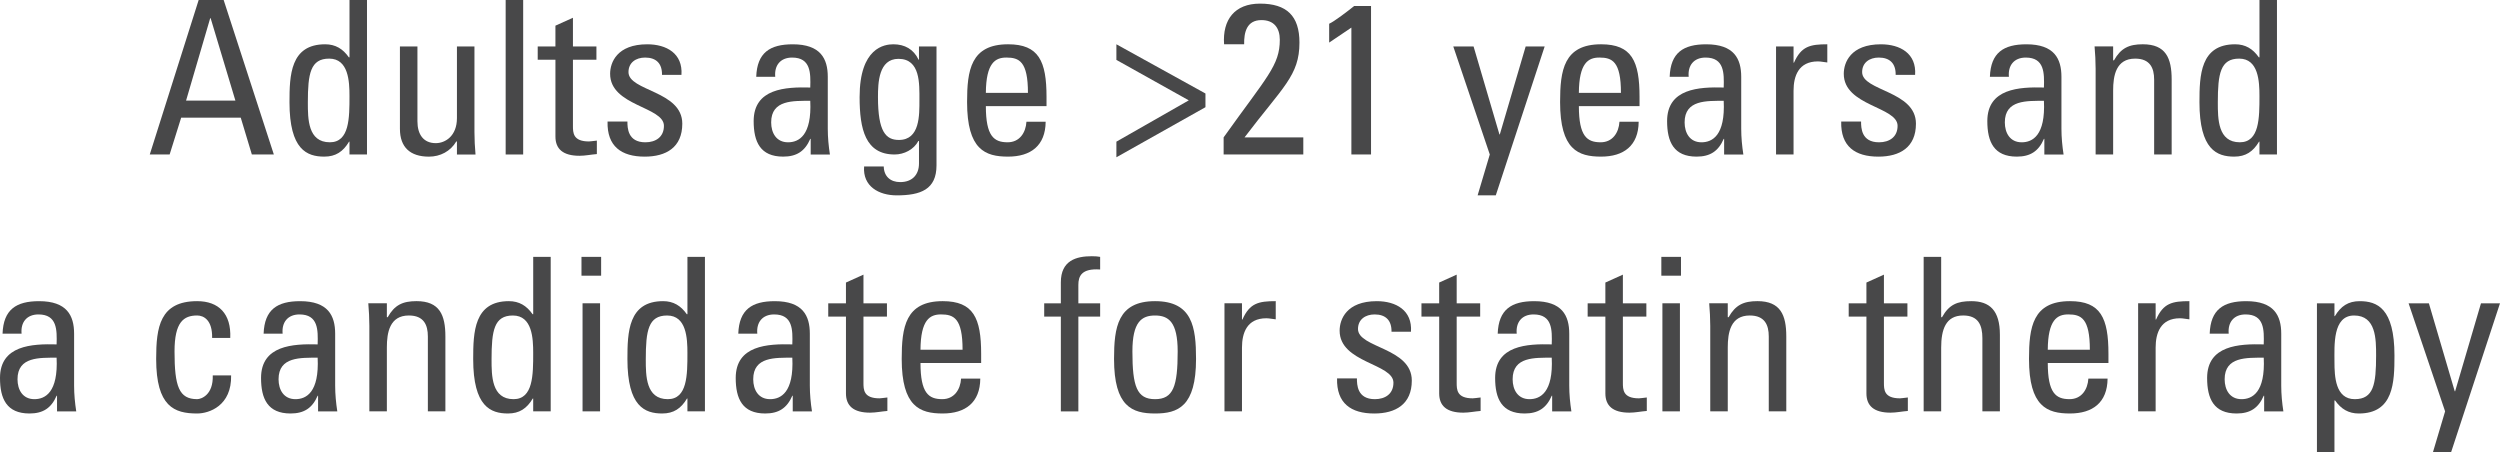 <?xml version="1.0" encoding="utf-8"?>
<!-- Generator: Adobe Illustrator 17.0.0, SVG Export Plug-In . SVG Version: 6.00 Build 0)  -->
<!DOCTYPE svg PUBLIC "-//W3C//DTD SVG 1.1//EN" "http://www.w3.org/Graphics/SVG/1.1/DTD/svg11.dtd">
<svg version="1.1" id="Layer_1" xmlns="http://www.w3.org/2000/svg" xmlns:xlink="http://www.w3.org/1999/xlink" x="0px" y="0px"
	 width="184.872px" height="33.442px" viewBox="0 0 184.872 33.442" enable-background="new 0 0 184.872 33.442"
	 xml:space="preserve">
<g>
	<g>
		<path fill="#484849" d="M14.691,0h1.848l3.711,11.424h-1.626l-0.821-2.722h-4.406l-0.853,2.722h-1.469L14.691,0z M15.576,1.345
			h-0.032L13.76,7.437h3.647L15.576,1.345z"/>
		<path fill="#484849" d="M25.844,0h1.295v11.424h-1.295v-0.949h-0.031c-0.442,0.744-0.995,1.107-1.832,1.107
			c-1.279,0-2.574-0.506-2.574-4.019c0-1.994,0.063-4.288,2.638-4.288c0.758,0,1.311,0.332,1.753,0.965h0.047V0z M24.344,4.335
			c-1.39,0-1.579,1.107-1.579,3.244c0,1.203,0,2.943,1.626,2.943c1.453,0,1.453-1.804,1.453-3.418
			C25.844,6.044,25.781,4.335,24.344,4.335z"/>
		<path fill="#484849" d="M33.79,3.434h1.295v6.329c0,0.554,0.031,1.108,0.079,1.662H33.79v-0.965h-0.048
			c-0.426,0.728-1.185,1.124-2.021,1.124c-1.39,0-2.147-0.696-2.147-2.057V3.434h1.295v5.538c0,0.965,0.442,1.614,1.358,1.614
			c0.694,0,1.563-0.522,1.563-1.851V3.434z"/>
		<path fill="#484849" d="M38.688,11.424h-1.295V0h1.295V11.424z"/>
		<path fill="#484849" d="M41.073,3.434V1.898l1.295-0.585v2.121h1.737v0.981h-1.737v4.89c0,0.506,0,1.155,1.185,1.155
			c0.095,0,0.3-0.032,0.584-0.063v0.997c-0.426,0.032-0.853,0.126-1.279,0.126c-1.231,0-1.784-0.506-1.784-1.424V4.415h-1.311V3.434
			H41.073z"/>
		<path fill="#484849" d="M47.676,11.583c-1.722,0-2.795-0.759-2.748-2.595h1.469c0,0.459,0.016,1.535,1.327,1.535
			c0.773,0,1.373-0.396,1.373-1.218c0-1.424-3.979-1.456-3.979-3.845c0-0.839,0.506-2.184,2.748-2.184
			c1.422,0,2.638,0.68,2.527,2.263h-1.438c0.016-0.839-0.427-1.282-1.248-1.282c-0.694,0-1.231,0.38-1.231,1.076
			c0,1.408,3.979,1.376,3.979,3.813C50.455,10.902,49.255,11.583,47.676,11.583z"/>
		<path fill="#484849" d="M59.949,10.269h-0.031c-0.396,0.918-1.011,1.313-2.006,1.313c-1.69,0-2.18-1.092-2.18-2.626
			c0-2.421,2.369-2.532,4.186-2.484c0.031-1.06,0.047-2.215-1.343-2.215c-0.868,0-1.326,0.585-1.247,1.424h-1.406
			c0.063-1.788,1.011-2.405,2.701-2.405c2.053,0,2.59,1.06,2.59,2.405v3.845c0,0.633,0.063,1.282,0.158,1.899h-1.422V10.269z
			 M57.027,9.051c0,0.775,0.379,1.472,1.248,1.472c0.789,0,1.769-0.491,1.643-3.07C58.686,7.468,57.027,7.358,57.027,9.051z"/>
		<path fill="#484849" d="M67.958,3.434h1.295v8.798c0,1.788-1.185,2.215-2.938,2.215c-1.326,0-2.526-0.665-2.416-2.136h1.453
			c0.016,0.744,0.505,1.155,1.216,1.155c0.9,0,1.39-0.554,1.39-1.376v-1.662h-0.047c-0.332,0.633-1.059,0.997-1.753,0.997
			c-2.164,0-2.591-1.867-2.591-4.241c0-3.671,1.849-3.908,2.496-3.908c0.837,0,1.5,0.364,1.863,1.139h0.031V3.434z M66.442,4.351
			c-1.469,0-1.517,1.772-1.517,2.833c0,2.563,0.585,3.165,1.548,3.165c1.563,0,1.517-1.851,1.517-2.959
			C67.99,6.203,68.068,4.351,66.442,4.351z"/>
		<path fill="#484849" d="M72.903,7.848c0,2.231,0.601,2.674,1.611,2.674c0.884,0,1.342-0.712,1.39-1.519h1.421
			c-0.016,1.772-1.105,2.579-2.779,2.579c-1.689,0-3.032-0.506-3.032-4.035c0-2.342,0.269-4.272,3.032-4.272
			c2.274,0,2.843,1.25,2.843,3.893v0.68H72.903z M76.015,6.867c0-2.326-0.647-2.611-1.595-2.611c-0.821,0-1.501,0.396-1.517,2.611
			H76.015z"/>
		<path fill="#484849" d="M87.909,7.421L82.556,4.43V3.275l6.586,3.639v1.013l-6.586,3.703v-1.155L87.909,7.421z"/>
		<path fill="#484849" d="M90.486,11.424v-1.266c3.206-4.494,4.154-5.317,4.154-7.216c0-0.87-0.427-1.456-1.358-1.456
			c-1.09,0-1.295,0.902-1.279,1.788h-1.484c-0.127-1.82,0.789-3.006,2.653-3.006c1.974,0,2.921,0.902,2.921,2.88
			c0,2.452-1.231,3.275-4.059,7.01h4.344v1.266H90.486z"/>
		<path fill="#484849" d="M101.386,11.424h-1.453V2.041L98.29,3.149V1.756c0.363-0.158,1.405-0.95,1.848-1.313h1.248V11.424z"/>
		<path fill="#484849" d="M110.88,9.937h0.031l1.911-6.503h1.405l-3.616,11.013h-1.343l0.9-3.022l-2.701-7.991h1.501L110.88,9.937z"
			/>
		<path fill="#484849" d="M116.756,7.848c0,2.231,0.601,2.674,1.611,2.674c0.884,0,1.342-0.712,1.39-1.519h1.421
			c-0.016,1.772-1.105,2.579-2.779,2.579c-1.689,0-3.032-0.506-3.032-4.035c0-2.342,0.269-4.272,3.032-4.272
			c2.274,0,2.843,1.25,2.843,3.893v0.68H116.756z M119.867,6.867c0-2.326-0.647-2.611-1.595-2.611c-0.821,0-1.501,0.396-1.517,2.611
			H119.867z"/>
		<path fill="#484849" d="M127.497,10.269h-0.031c-0.396,0.918-1.011,1.313-2.006,1.313c-1.689,0-2.18-1.092-2.18-2.626
			c0-2.421,2.369-2.532,4.186-2.484c0.031-1.06,0.047-2.215-1.343-2.215c-0.868,0-1.326,0.585-1.247,1.424h-1.406
			c0.063-1.788,1.011-2.405,2.701-2.405c2.053,0,2.59,1.06,2.59,2.405v3.845c0,0.633,0.063,1.282,0.158,1.899h-1.422V10.269z
			 M124.575,9.051c0,0.775,0.379,1.472,1.248,1.472c0.789,0,1.769-0.491,1.643-3.07C126.233,7.468,124.575,7.358,124.575,9.051z"/>
		<path fill="#484849" d="M132.632,4.636h0.031c0.537-1.219,1.2-1.361,2.464-1.361V4.62c-0.11-0.016-0.236-0.032-0.348-0.047
			c-0.11-0.016-0.221-0.032-0.347-0.032c-1.438,0-1.801,1.092-1.801,2.168v4.715h-1.295V3.434h1.295V4.636z"/>
		<path fill="#484849" d="M138.903,11.583c-1.722,0-2.795-0.759-2.748-2.595h1.469c0,0.459,0.016,1.535,1.326,1.535
			c0.774,0,1.374-0.396,1.374-1.218c0-1.424-3.979-1.456-3.979-3.845c0-0.839,0.506-2.184,2.748-2.184
			c1.422,0,2.638,0.68,2.527,2.263h-1.438c0.016-0.839-0.427-1.282-1.248-1.282c-0.694,0-1.231,0.38-1.231,1.076
			c0,1.408,3.979,1.376,3.979,3.813C141.683,10.902,140.482,11.583,138.903,11.583z"/>
		<path fill="#484849" d="M151.177,10.269h-0.031c-0.396,0.918-1.011,1.313-2.006,1.313c-1.689,0-2.18-1.092-2.18-2.626
			c0-2.421,2.369-2.532,4.186-2.484c0.031-1.06,0.047-2.215-1.343-2.215c-0.868,0-1.326,0.585-1.247,1.424h-1.406
			c0.063-1.788,1.011-2.405,2.701-2.405c2.053,0,2.59,1.06,2.59,2.405v3.845c0,0.633,0.063,1.282,0.158,1.899h-1.422V10.269z
			 M148.255,9.051c0,0.775,0.379,1.472,1.248,1.472c0.789,0,1.769-0.491,1.643-3.07C149.913,7.468,148.255,7.358,148.255,9.051z"/>
		<path fill="#484849" d="M159.296,11.424V5.886c0-0.854-0.3-1.551-1.405-1.551c-1.421,0-1.627,1.266-1.627,2.358v4.731h-1.295
			V5.095c0-0.554-0.031-1.108-0.078-1.662h1.373v1.028h0.063c0.506-0.902,1.105-1.187,2.132-1.187c1.706,0,2.133,1.028,2.133,2.611
			v5.538H159.296z"/>
		<path fill="#484849" d="M167.084,0h1.295v11.424h-1.295v-0.949h-0.031c-0.442,0.744-0.995,1.107-1.832,1.107
			c-1.279,0-2.574-0.506-2.574-4.019c0-1.994,0.063-4.288,2.638-4.288c0.758,0,1.311,0.332,1.753,0.965h0.047V0z M165.584,4.335
			c-1.39,0-1.579,1.107-1.579,3.244c0,1.203,0,2.943,1.626,2.943c1.453,0,1.453-1.804,1.453-3.418
			C167.084,6.044,167.021,4.335,165.584,4.335z"/>
	</g>
	<g>
		<path fill="#484849" d="M4.217,29.264H4.186c-0.396,0.918-1.011,1.313-2.006,1.313c-1.69,0-2.18-1.092-2.18-2.626
			c0-2.421,2.369-2.532,4.186-2.484c0.031-1.06,0.047-2.215-1.343-2.215c-0.868,0-1.326,0.585-1.247,1.424H0.189
			c0.063-1.788,1.011-2.405,2.701-2.405c2.053,0,2.59,1.06,2.59,2.405v3.845c0,0.633,0.063,1.282,0.158,1.899H4.217V29.264z
			 M1.295,28.046c0,0.775,0.379,1.472,1.248,1.472c0.789,0,1.769-0.491,1.643-3.07C2.953,26.463,1.295,26.353,1.295,28.046z"/>
		<path fill="#484849" d="M15.686,24.992c0.031-1.313-0.616-1.662-1.105-1.662c-0.995,0-1.675,0.475-1.675,2.658
			c0,2.595,0.332,3.529,1.675,3.529c0.3,0,1.2-0.316,1.152-1.756h1.358c0.048,2.247-1.627,2.816-2.511,2.816
			c-1.69,0-3.032-0.506-3.032-4.035c0-2.342,0.269-4.272,3.032-4.272c1.595,0,2.526,0.934,2.447,2.722H15.686z"/>
		<path fill="#484849" d="M23.521,29.264h-0.031c-0.396,0.918-1.011,1.313-2.006,1.313c-1.689,0-2.18-1.092-2.18-2.626
			c0-2.421,2.369-2.532,4.186-2.484c0.031-1.06,0.047-2.215-1.343-2.215c-0.868,0-1.326,0.585-1.247,1.424h-1.406
			c0.063-1.788,1.011-2.405,2.701-2.405c2.053,0,2.59,1.06,2.59,2.405v3.845c0,0.633,0.063,1.282,0.158,1.899h-1.422V29.264z
			 M20.599,28.046c0,0.775,0.379,1.472,1.248,1.472c0.789,0,1.769-0.491,1.643-3.07C22.257,26.463,20.599,26.353,20.599,28.046z"/>
		<path fill="#484849" d="M31.64,30.419v-5.538c0-0.854-0.3-1.551-1.405-1.551c-1.421,0-1.627,1.266-1.627,2.358v4.731h-1.295V24.09
			c0-0.554-0.031-1.108-0.078-1.662h1.373v1.028h0.063c0.506-0.902,1.105-1.187,2.132-1.187c1.706,0,2.133,1.028,2.133,2.611v5.538
			H31.64z"/>
		<path fill="#484849" d="M39.429,18.995h1.295v11.424h-1.295V29.47h-0.031c-0.442,0.744-0.995,1.107-1.832,1.107
			c-1.279,0-2.574-0.506-2.574-4.019c0-1.994,0.063-4.288,2.638-4.288c0.758,0,1.311,0.332,1.753,0.965h0.047V18.995z
			 M37.929,23.331c-1.39,0-1.579,1.107-1.579,3.244c0,1.203,0,2.943,1.626,2.943c1.453,0,1.453-1.804,1.453-3.418
			C39.429,25.04,39.366,23.331,37.929,23.331z"/>
		<path fill="#484849" d="M43,18.995h1.453v1.392H43V18.995z M44.374,30.419h-1.295v-7.991h1.295V30.419z"/>
		<path fill="#484849" d="M50.834,18.995h1.295v11.424h-1.295V29.47h-0.031c-0.442,0.744-0.995,1.107-1.832,1.107
			c-1.279,0-2.574-0.506-2.574-4.019c0-1.994,0.063-4.288,2.638-4.288c0.758,0,1.311,0.332,1.753,0.965h0.047V18.995z
			 M49.334,23.331c-1.39,0-1.579,1.107-1.579,3.244c0,1.203,0,2.943,1.626,2.943c1.453,0,1.453-1.804,1.453-3.418
			C50.834,25.04,50.771,23.331,49.334,23.331z"/>
		<path fill="#484849" d="M58.622,29.264h-0.031c-0.396,0.918-1.011,1.313-2.006,1.313c-1.689,0-2.18-1.092-2.18-2.626
			c0-2.421,2.369-2.532,4.186-2.484c0.031-1.06,0.047-2.215-1.343-2.215c-0.868,0-1.326,0.585-1.247,1.424h-1.406
			c0.063-1.788,1.011-2.405,2.701-2.405c2.053,0,2.59,1.06,2.59,2.405v3.845c0,0.633,0.063,1.282,0.158,1.899h-1.422V29.264z
			 M55.7,28.046c0,0.775,0.379,1.472,1.248,1.472c0.789,0,1.769-0.491,1.643-3.07C57.358,26.463,55.7,26.353,55.7,28.046z"/>
		<path fill="#484849" d="M62.557,22.429v-1.535l1.295-0.585v2.121h1.737v0.981h-1.737v4.89c0,0.506,0,1.155,1.185,1.155
			c0.095,0,0.3-0.032,0.584-0.063v0.997c-0.426,0.032-0.853,0.126-1.279,0.126c-1.231,0-1.784-0.506-1.784-1.424V23.41h-1.311
			v-0.981H62.557z"/>
		<path fill="#484849" d="M68.069,26.843c0,2.231,0.601,2.674,1.611,2.674c0.884,0,1.342-0.712,1.39-1.519h1.421
			c-0.016,1.772-1.105,2.579-2.779,2.579c-1.689,0-3.032-0.506-3.032-4.035c0-2.342,0.269-4.272,3.032-4.272
			c2.274,0,2.843,1.25,2.843,3.893v0.68H68.069z M71.181,25.862c0-2.326-0.647-2.611-1.595-2.611c-0.821,0-1.501,0.396-1.517,2.611
			H71.181z"/>
		<path fill="#484849" d="M78.448,22.429v-1.551c0-1.614,1.137-1.931,2.29-1.931c0.269,0,0.427,0.016,0.616,0.048v0.934
			c-1.374-0.095-1.611,0.49-1.611,1.139v1.361h1.611v0.981h-1.611v7.01h-1.295v-7.01h-1.231v-0.981H78.448z"/>
		<path fill="#484849" d="M82.382,26.542c0-2.342,0.269-4.272,3.032-4.272s3.032,1.93,3.032,4.272c0,3.529-1.343,4.035-3.032,4.035
			S82.382,30.071,82.382,26.542z M87.088,25.989c0-2.184-0.679-2.658-1.674-2.658s-1.674,0.475-1.674,2.658
			c0,2.595,0.331,3.529,1.674,3.529S87.088,28.584,87.088,25.989z"/>
		<path fill="#484849" d="M91.844,23.631h0.031c0.537-1.219,1.2-1.361,2.464-1.361v1.345c-0.11-0.016-0.236-0.032-0.348-0.047
			c-0.11-0.016-0.221-0.032-0.347-0.032c-1.438,0-1.801,1.092-1.801,2.168v4.715h-1.295v-7.991h1.295V23.631z"/>
		<path fill="#484849" d="M101.622,30.578c-1.722,0-2.795-0.759-2.748-2.595h1.469c0,0.459,0.016,1.535,1.326,1.535
			c0.774,0,1.374-0.396,1.374-1.218c0-1.424-3.979-1.456-3.979-3.845c0-0.839,0.506-2.184,2.748-2.184
			c1.422,0,2.638,0.68,2.527,2.263h-1.438c0.016-0.839-0.427-1.282-1.248-1.282c-0.694,0-1.231,0.38-1.231,1.076
			c0,1.408,3.979,1.376,3.979,3.813C104.401,29.897,103.201,30.578,101.622,30.578z"/>
		<path fill="#484849" d="M106.425,22.429v-1.535l1.295-0.585v2.121h1.737v0.981h-1.737v4.89c0,0.506,0,1.155,1.185,1.155
			c0.095,0,0.3-0.032,0.584-0.063v0.997c-0.426,0.032-0.853,0.126-1.279,0.126c-1.231,0-1.784-0.506-1.784-1.424V23.41h-1.311
			v-0.981H106.425z"/>
		<path fill="#484849" d="M114.78,29.264h-0.031c-0.396,0.918-1.011,1.313-2.006,1.313c-1.689,0-2.18-1.092-2.18-2.626
			c0-2.421,2.369-2.532,4.186-2.484c0.031-1.06,0.047-2.215-1.343-2.215c-0.868,0-1.326,0.585-1.247,1.424h-1.406
			c0.063-1.788,1.011-2.405,2.701-2.405c2.053,0,2.59,1.06,2.59,2.405v3.845c0,0.633,0.063,1.282,0.158,1.899h-1.422V29.264z
			 M111.858,28.046c0,0.775,0.379,1.472,1.248,1.472c0.789,0,1.769-0.491,1.643-3.07C113.517,26.463,111.858,26.353,111.858,28.046z
			"/>
		<path fill="#484849" d="M118.715,22.429v-1.535l1.295-0.585v2.121h1.737v0.981h-1.737v4.89c0,0.506,0,1.155,1.185,1.155
			c0.095,0,0.3-0.032,0.584-0.063v0.997c-0.426,0.032-0.853,0.126-1.279,0.126c-1.231,0-1.784-0.506-1.784-1.424V23.41h-1.311
			v-0.981H118.715z"/>
		<path fill="#484849" d="M122.854,18.995h1.453v1.392h-1.453V18.995z M124.228,30.419h-1.295v-7.991h1.295V30.419z"/>
		<path fill="#484849" d="M130.798,30.419v-5.538c0-0.854-0.3-1.551-1.405-1.551c-1.421,0-1.627,1.266-1.627,2.358v4.731h-1.295
			V24.09c0-0.554-0.031-1.108-0.078-1.662h1.373v1.028h0.063c0.506-0.902,1.105-1.187,2.132-1.187c1.706,0,2.133,1.028,2.133,2.611
			v5.538H130.798z"/>
		<path fill="#484849" d="M138.019,22.429v-1.535l1.295-0.585v2.121h1.737v0.981h-1.737v4.89c0,0.506,0,1.155,1.185,1.155
			c0.095,0,0.3-0.032,0.584-0.063v0.997c-0.426,0.032-0.853,0.126-1.279,0.126c-1.231,0-1.784-0.506-1.784-1.424V23.41h-1.311
			v-0.981H138.019z"/>
		<path fill="#484849" d="M146.595,30.419v-5.412c0-0.981-0.315-1.677-1.421-1.677c-1.295,0-1.627,1.044-1.627,2.389v4.7h-1.295
			V18.995h1.295v4.462h0.063c0.521-0.934,1.121-1.187,2.164-1.187c1.357,0,2.116,0.68,2.116,2.484v5.665H146.595z"/>
		<path fill="#484849" d="M151.431,26.843c0,2.231,0.601,2.674,1.611,2.674c0.884,0,1.342-0.712,1.39-1.519h1.421
			c-0.016,1.772-1.105,2.579-2.779,2.579c-1.689,0-3.032-0.506-3.032-4.035c0-2.342,0.269-4.272,3.032-4.272
			c2.274,0,2.843,1.25,2.843,3.893v0.68H151.431z M154.542,25.862c0-2.326-0.647-2.611-1.595-2.611
			c-0.821,0-1.501,0.396-1.517,2.611H154.542z"/>
		<path fill="#484849" d="M159.408,23.631h0.031c0.537-1.219,1.2-1.361,2.464-1.361v1.345c-0.11-0.016-0.236-0.032-0.348-0.047
			c-0.11-0.016-0.221-0.032-0.347-0.032c-1.438,0-1.801,1.092-1.801,2.168v4.715h-1.295v-7.991h1.295V23.631z"/>
		<path fill="#484849" d="M167.432,29.264H167.4c-0.396,0.918-1.011,1.313-2.006,1.313c-1.69,0-2.18-1.092-2.18-2.626
			c0-2.421,2.369-2.532,4.186-2.484c0.031-1.06,0.047-2.215-1.343-2.215c-0.868,0-1.326,0.585-1.247,1.424h-1.406
			c0.063-1.788,1.011-2.405,2.701-2.405c2.053,0,2.59,1.06,2.59,2.405v3.845c0,0.633,0.063,1.282,0.158,1.899h-1.422V29.264z
			 M164.51,28.046c0,0.775,0.379,1.472,1.248,1.472c0.789,0,1.769-0.491,1.643-3.07C166.168,26.463,164.51,26.353,164.51,28.046z"/>
		<path fill="#484849" d="M172.631,23.378h0.031c0.442-0.744,0.995-1.107,1.832-1.107c1.279,0,2.574,0.506,2.574,4.019
			c0,1.994-0.063,4.288-2.638,4.288c-0.758,0-1.311-0.332-1.753-0.965h-0.047v3.83h-1.295V22.429h1.295V23.378z M175.71,26.29
			c0-1.203,0-2.959-1.627-2.959c-1.595,0-1.452,2.215-1.452,3.434c0,1.06,0.063,2.753,1.5,2.753
			C175.521,29.518,175.71,28.426,175.71,26.29z"/>
		<path fill="#484849" d="M181.524,28.932h0.031l1.911-6.503h1.405l-3.616,11.013h-1.343l0.9-3.022l-2.701-7.991h1.501
			L181.524,28.932z"/>
	</g>
</g>
</svg>
